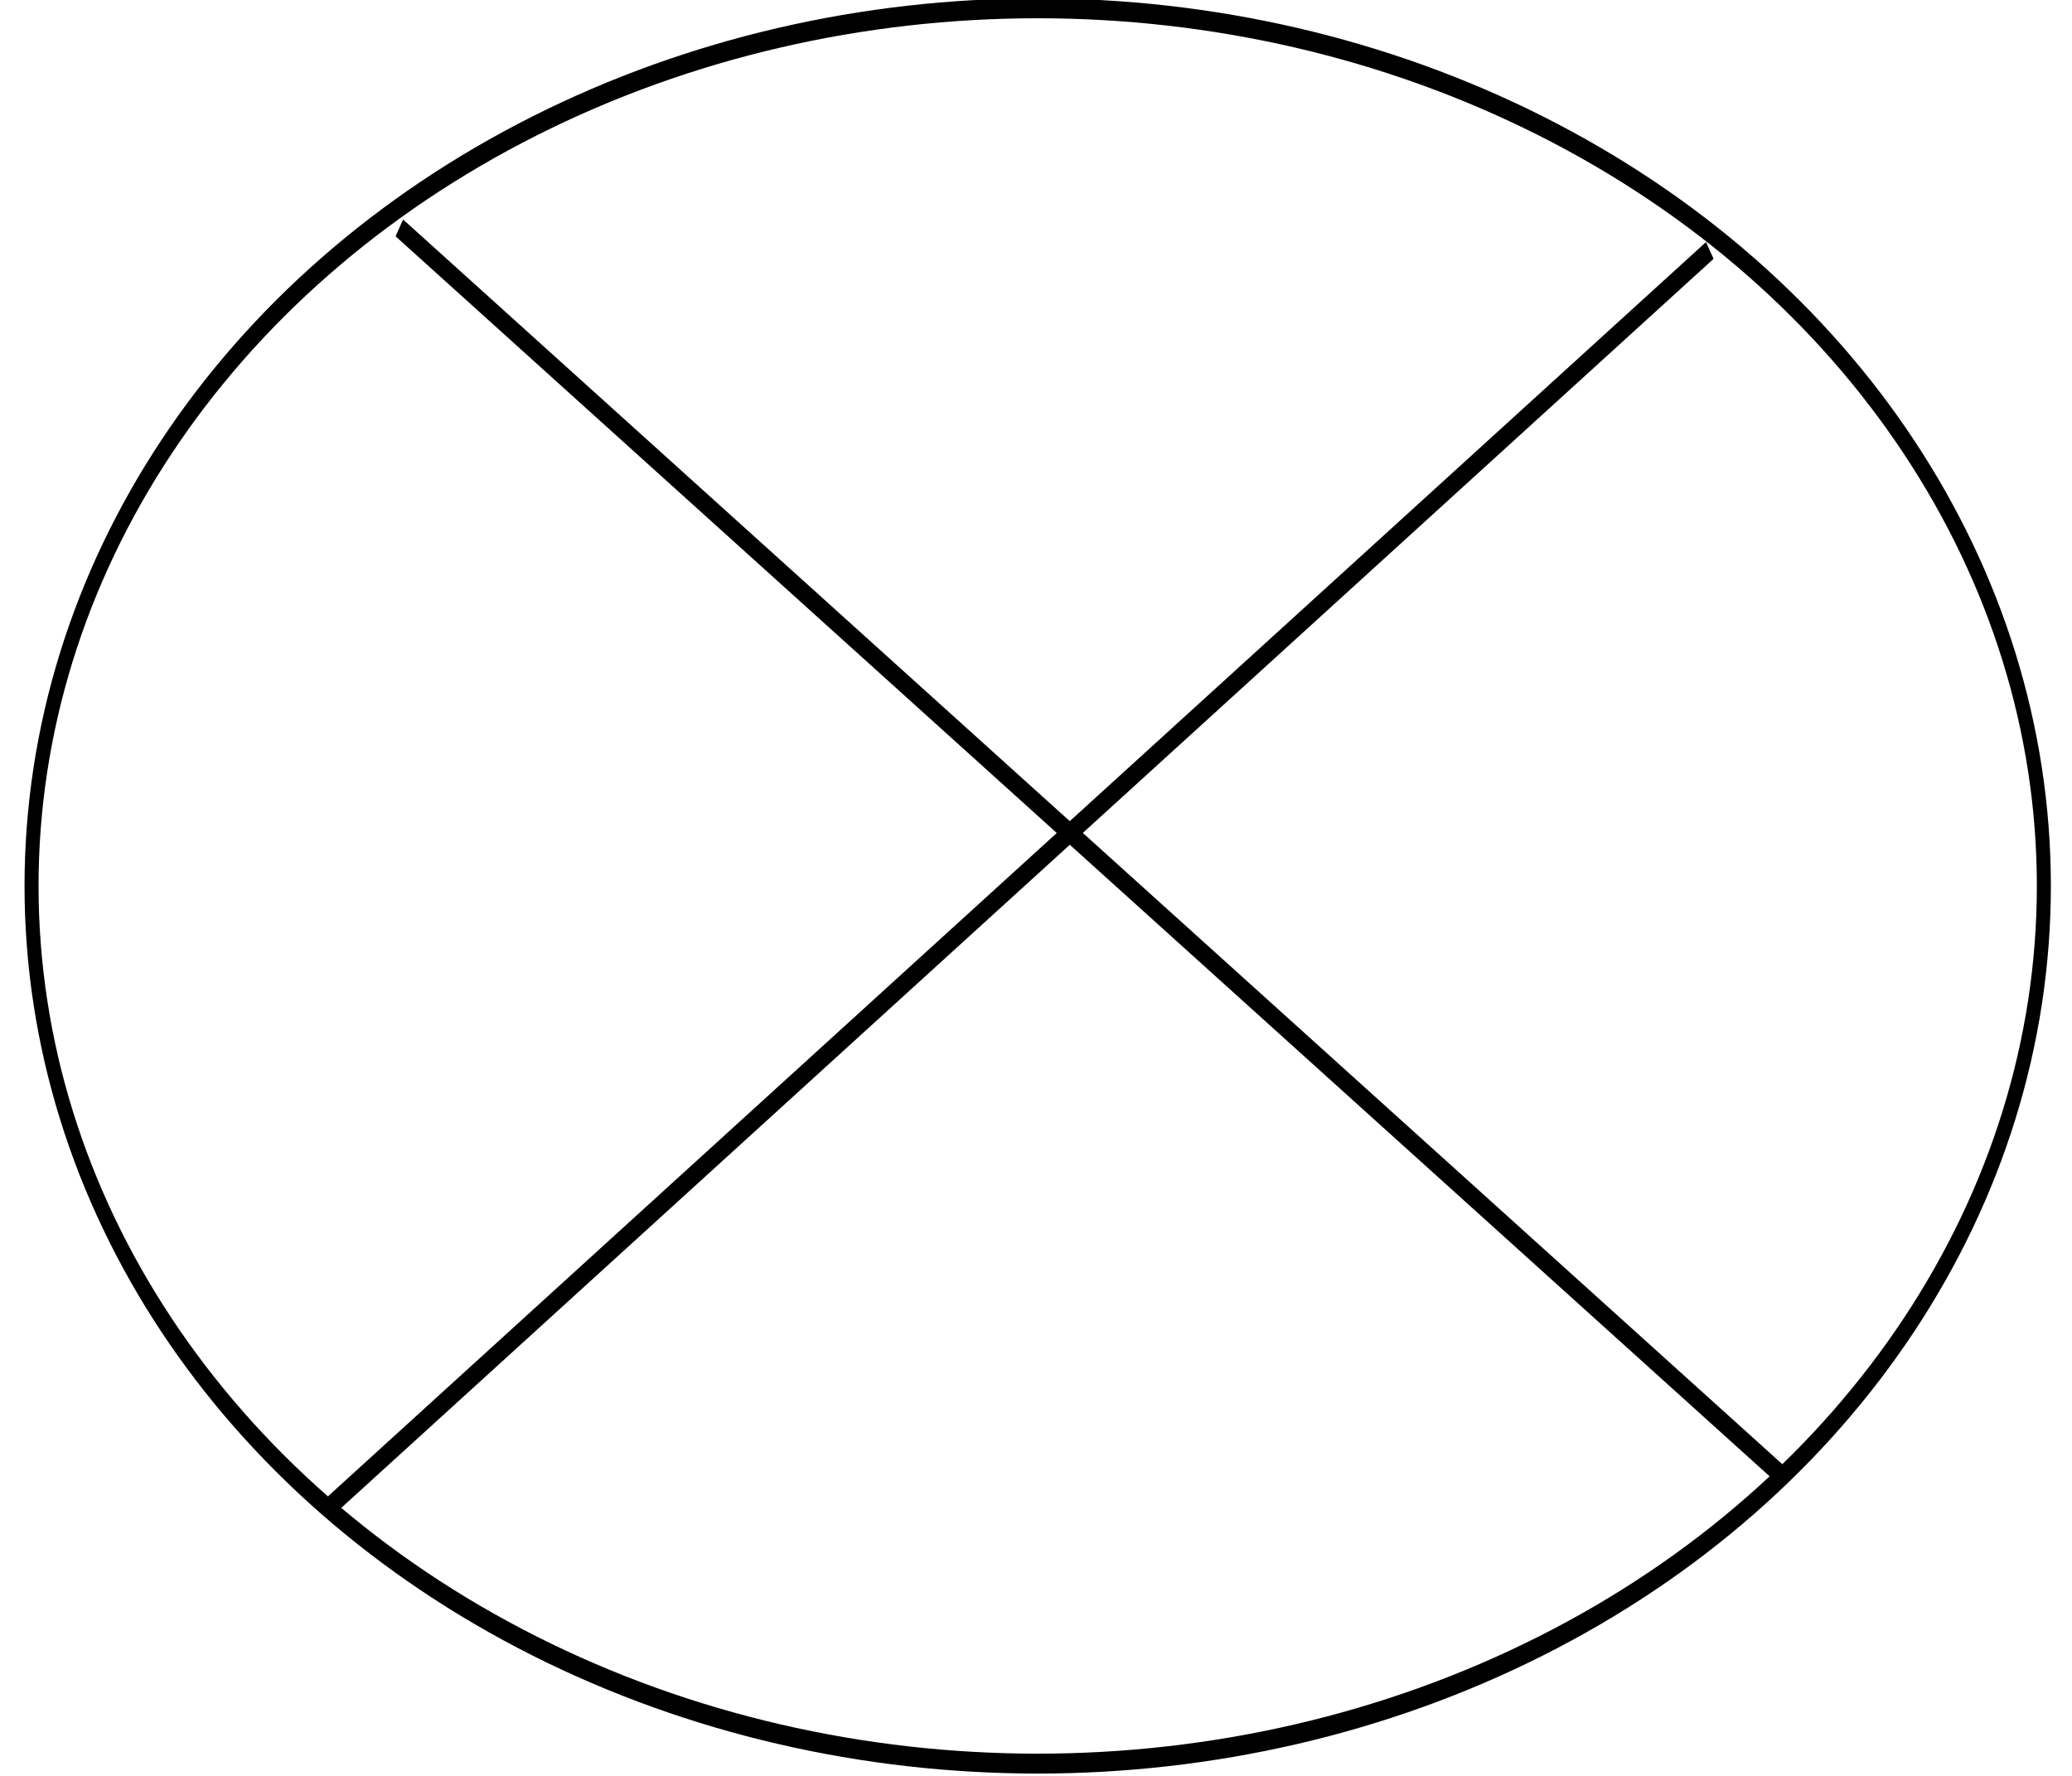 <?xml version="1.0" encoding="UTF-8" standalone="no"?>
<!-- Created with Inkscape (http://www.inkscape.org/) -->

<svg
   xmlns:osb="http://www.openswatchbook.org/uri/2009/osb"
   xmlns:dc="http://purl.org/dc/elements/1.1/"
   xmlns:cc="http://creativecommons.org/ns#"
   xmlns:rdf="http://www.w3.org/1999/02/22-rdf-syntax-ns#"
   xmlns:svg="http://www.w3.org/2000/svg"
   xmlns="http://www.w3.org/2000/svg"
   xmlns:sodipodi="http://sodipodi.sourceforge.net/DTD/sodipodi-0.dtd"
   xmlns:inkscape="http://www.inkscape.org/namespaces/inkscape"
   width="105mm"
   height="90mm"
   viewBox="0 0 372.047 318.898"
   id="svg2"
   version="1.1"
   inkscape:version="0.91 r13725"
   sodipodi:docname="FinalNode.svg">
  <defs
     id="defs4">
    <linearGradient
       id="linearGradient8034"
       osb:paint="solid">
      <stop
         style="stop-color:#000000;stop-opacity:1;"
         offset="0"
         id="stop8036" />
    </linearGradient>
    <linearGradient
       id="linearGradient5582"
       osb:paint="solid">
      <stop
         style="stop-color:#000000;stop-opacity:1;"
         offset="0"
         id="stop5584" />
    </linearGradient>
  </defs>
  <sodipodi:namedview
     id="base"
     pagecolor="#ffffff"
     bordercolor="#666666"
     borderopacity="1.0"
     inkscape:pageopacity="0.0"
     inkscape:pageshadow="2"
     inkscape:zoom="0.98994949"
     inkscape:cx="9.7135856"
     inkscape:cy="210.78492"
     inkscape:document-units="px"
     inkscape:current-layer="g5625"
     showgrid="false"
     height="100mm"
     inkscape:window-width="1366"
     inkscape:window-height="705"
     inkscape:window-x="-8"
     inkscape:window-y="-8"
     inkscape:window-maximized="1" />
  <g
     inkscape:label="Camada 1"
     inkscape:groupmode="layer"
     id="layer1"
     transform="translate(0,-733.465)">
    <g
       id="g5625"
       style="stroke-width:7;stroke-miterlimit:4;stroke-dasharray:none"
       transform="matrix(1.024,0,0,1.454,-1.447,-411.989)">
      <g
         id="g4144"
         style="stroke-width:2.458;stroke-miterlimit:4;stroke-dasharray:none">
        <ellipse
           cx="183.375"
           cy="897.213"
           rx="176.431"
           ry="108.391"
           id="path9131"
           style="opacity:1;fill:none;fill-opacity:1;stroke:#000000;stroke-width:2.458;stroke-linecap:butt;stroke-linejoin:round;stroke-miterlimit:4;stroke-dasharray:none;stroke-dashoffset:6;stroke-opacity:1" />
        <path
           inkscape:connector-curvature="0"
           id="path4140"
           d="M 71.436,815.941 314.052,970.15"
           style="fill:none;fill-rule:evenodd;stroke:#000000;stroke-width:2.458;stroke-linecap:butt;stroke-linejoin:miter;stroke-opacity:1;stroke-miterlimit:4;stroke-dasharray:none" />
        <path
           inkscape:connector-curvature="0"
           id="path4142"
           d="M 301.228,818.726 59.604,973.616"
           style="fill:none;fill-rule:evenodd;stroke:#000000;stroke-width:2.458;stroke-linecap:butt;stroke-linejoin:miter;stroke-opacity:1;stroke-miterlimit:4;stroke-dasharray:none" />
      </g>
    </g>
  </g>
</svg>
